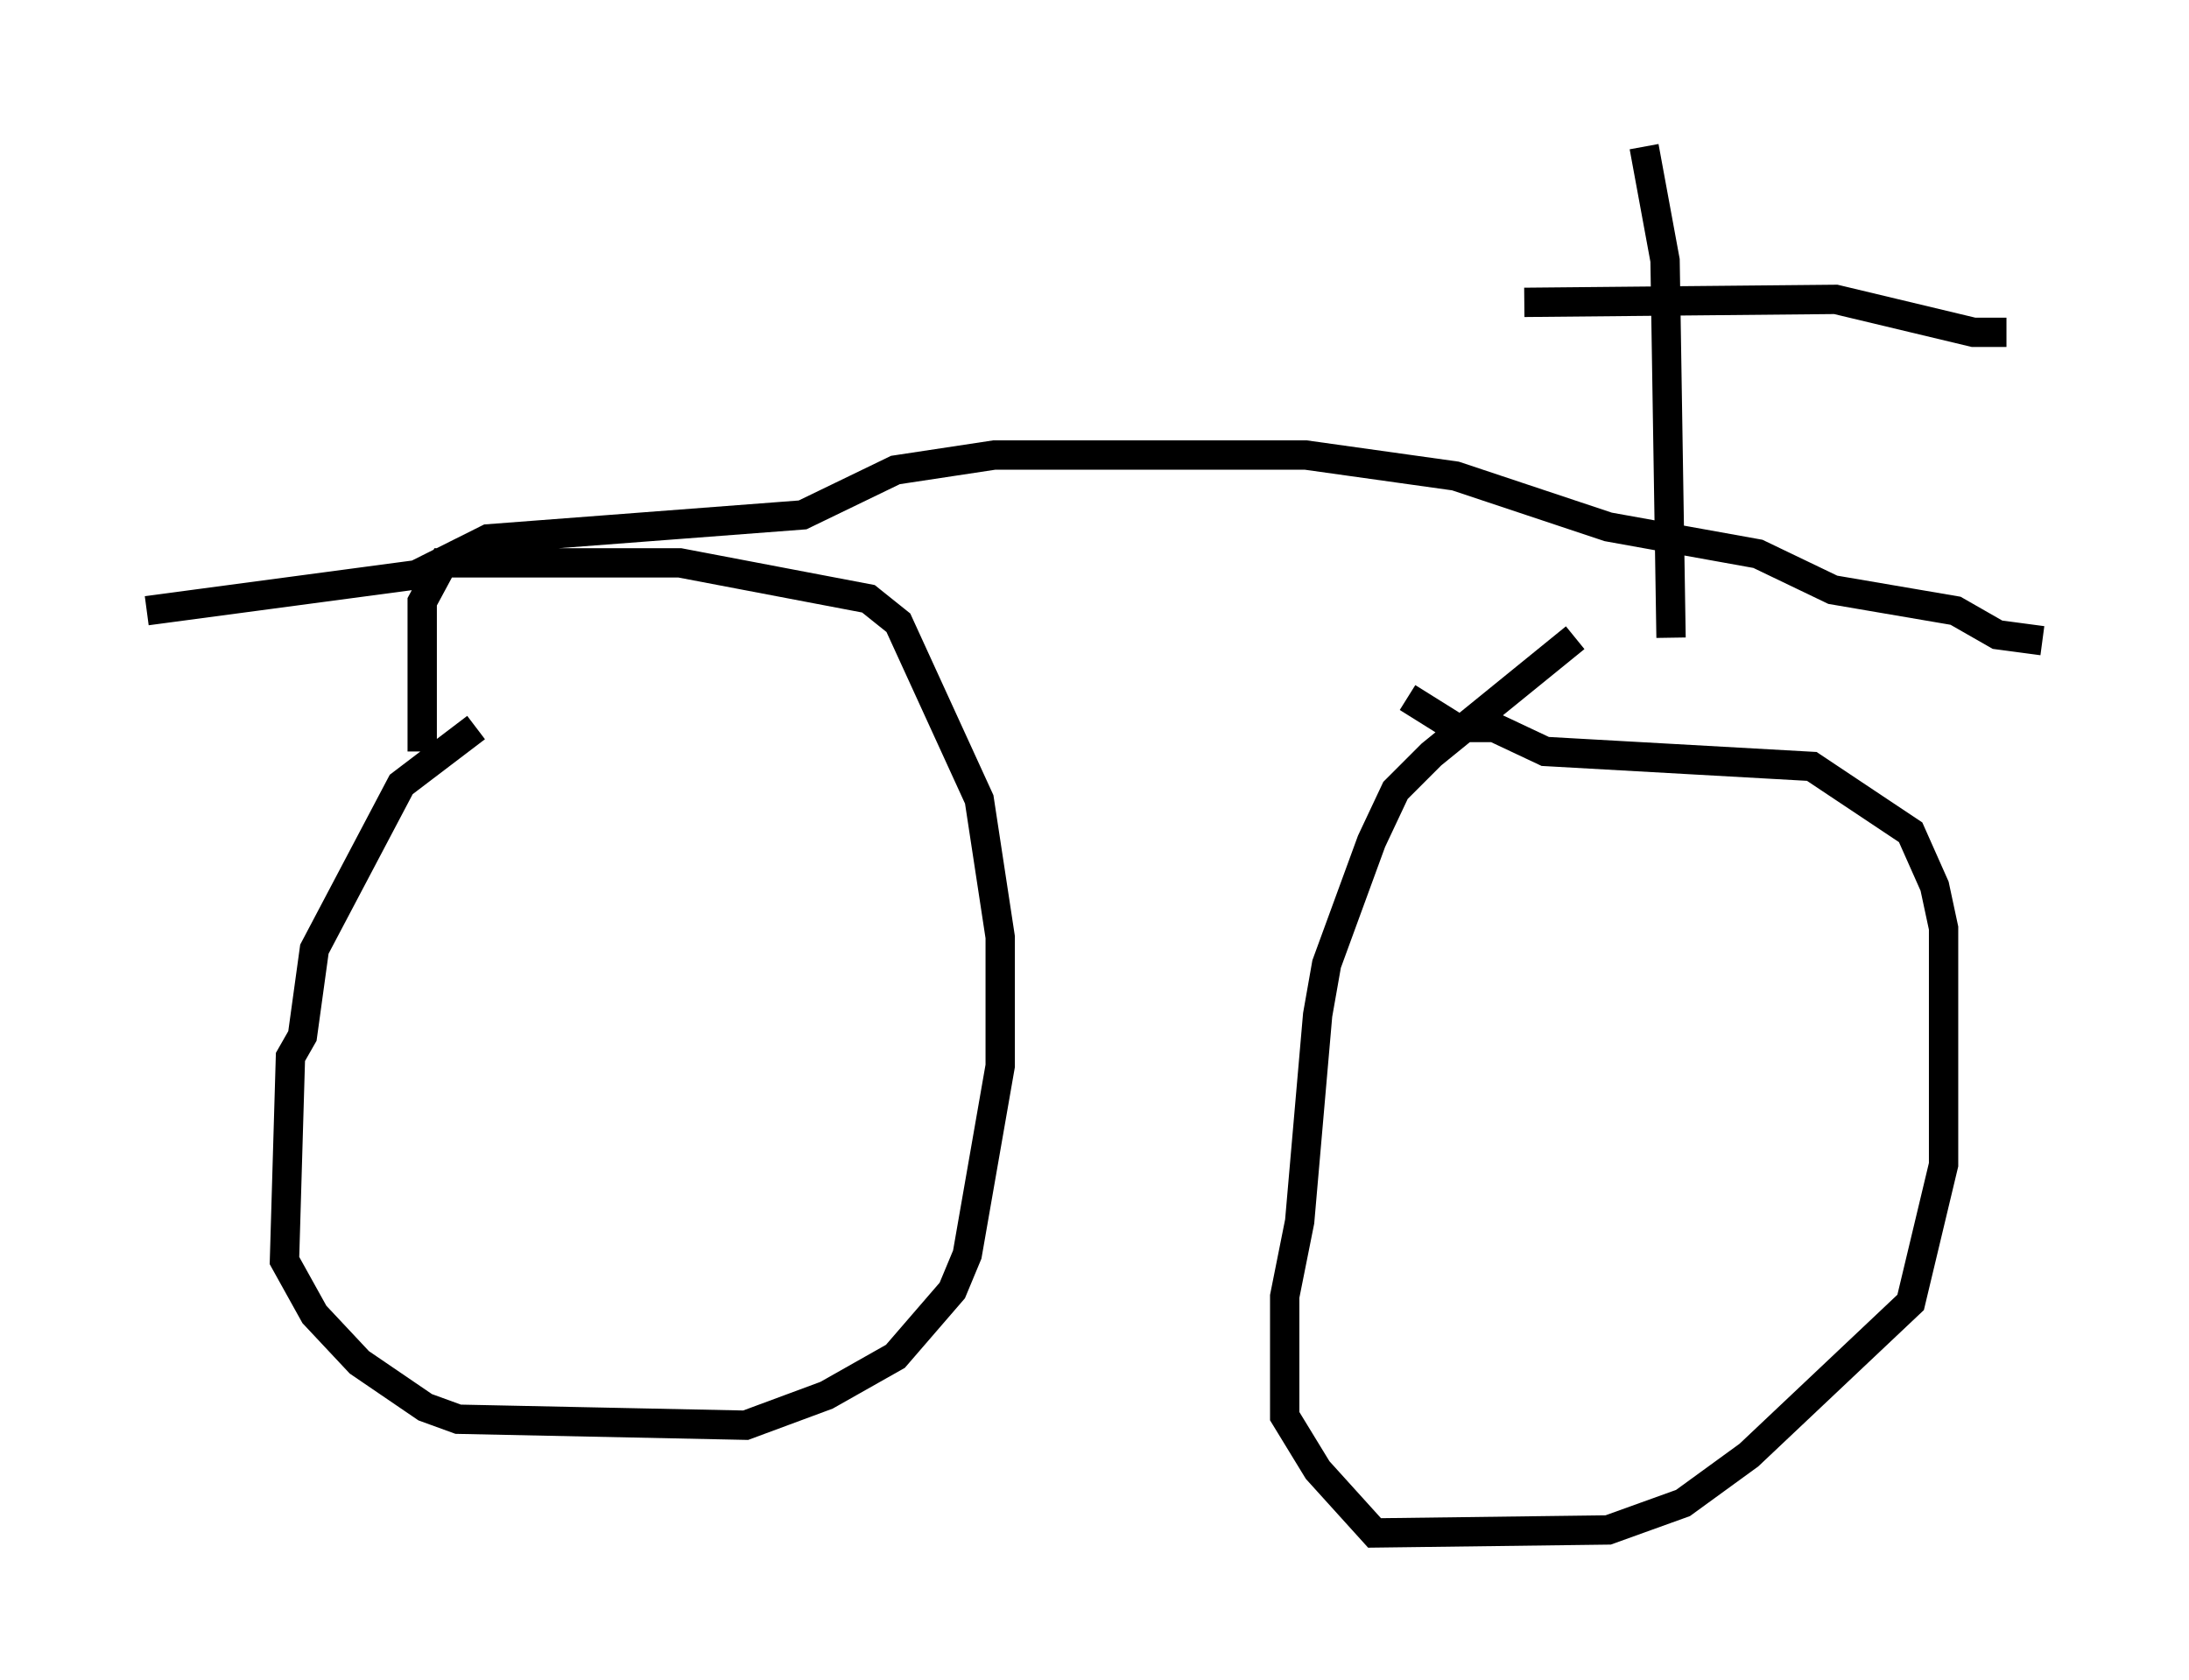<?xml version="1.0" encoding="utf-8" ?>
<svg baseProfile="full" height="57.265" version="1.1" width="74.619" xmlns="http://www.w3.org/2000/svg" xmlns:ev="http://www.w3.org/2001/xml-events" xmlns:xlink="http://www.w3.org/1999/xlink"><defs /><rect fill="white" height="57.265" width="74.619" x="0" y="0" /><path d="M18.373, 23.784 m-2.144, 1.021 l-2.552, 1.94 -2.96, 5.615 l-0.408, 2.96 -0.408, 0.715 l-0.204, 6.942 1.021, 1.838 l1.531, 1.633 2.246, 1.531 l1.123, 0.408 9.8, 0.204 l2.756, -1.021 2.348, -1.327 l1.94, -2.246 0.51, -1.225 l1.123, -6.431 0.0, -4.39 l-0.715, -4.696 -2.756, -6.023 l-1.021, -0.817 -6.431, -1.225 l-8.065, 0.0 -0.715, 1.327 l0.0, 5.104 m39.303, -3.879 l-4.9, 3.981 -1.225, 1.225 l-0.817, 1.735 -1.531, 4.185 l-0.306, 1.735 -0.613, 7.044 l-0.51, 2.552 0.0, 4.083 l1.123, 1.838 1.94, 2.144 l7.963, -0.102 2.552, -0.919 l2.246, -1.633 5.513, -5.206 l1.123, -4.696 0.0, -8.065 l-0.306, -1.429 -0.817, -1.838 l-3.369, -2.246 -9.086, -0.51 l-1.735, -0.817 -1.327, 0.0 l-1.633, -1.021 m-42.978, -2.96 l9.188, -1.225 2.45, -1.225 l10.719, -0.817 3.165, -1.531 l3.369, -0.51 10.617, 0.0 l5.104, 0.715 5.206, 1.735 l5.104, 0.919 2.552, 1.225 l4.185, 0.715 1.429, 0.817 l1.531, 0.204 m-13.577, -16.844 l0.715, 3.879 0.204, 12.863 m-5.002, -11.433 l10.617, -0.102 4.696, 1.123 l1.123, 0.0 " fill="none" stroke="black" stroke-width="1" /></svg>